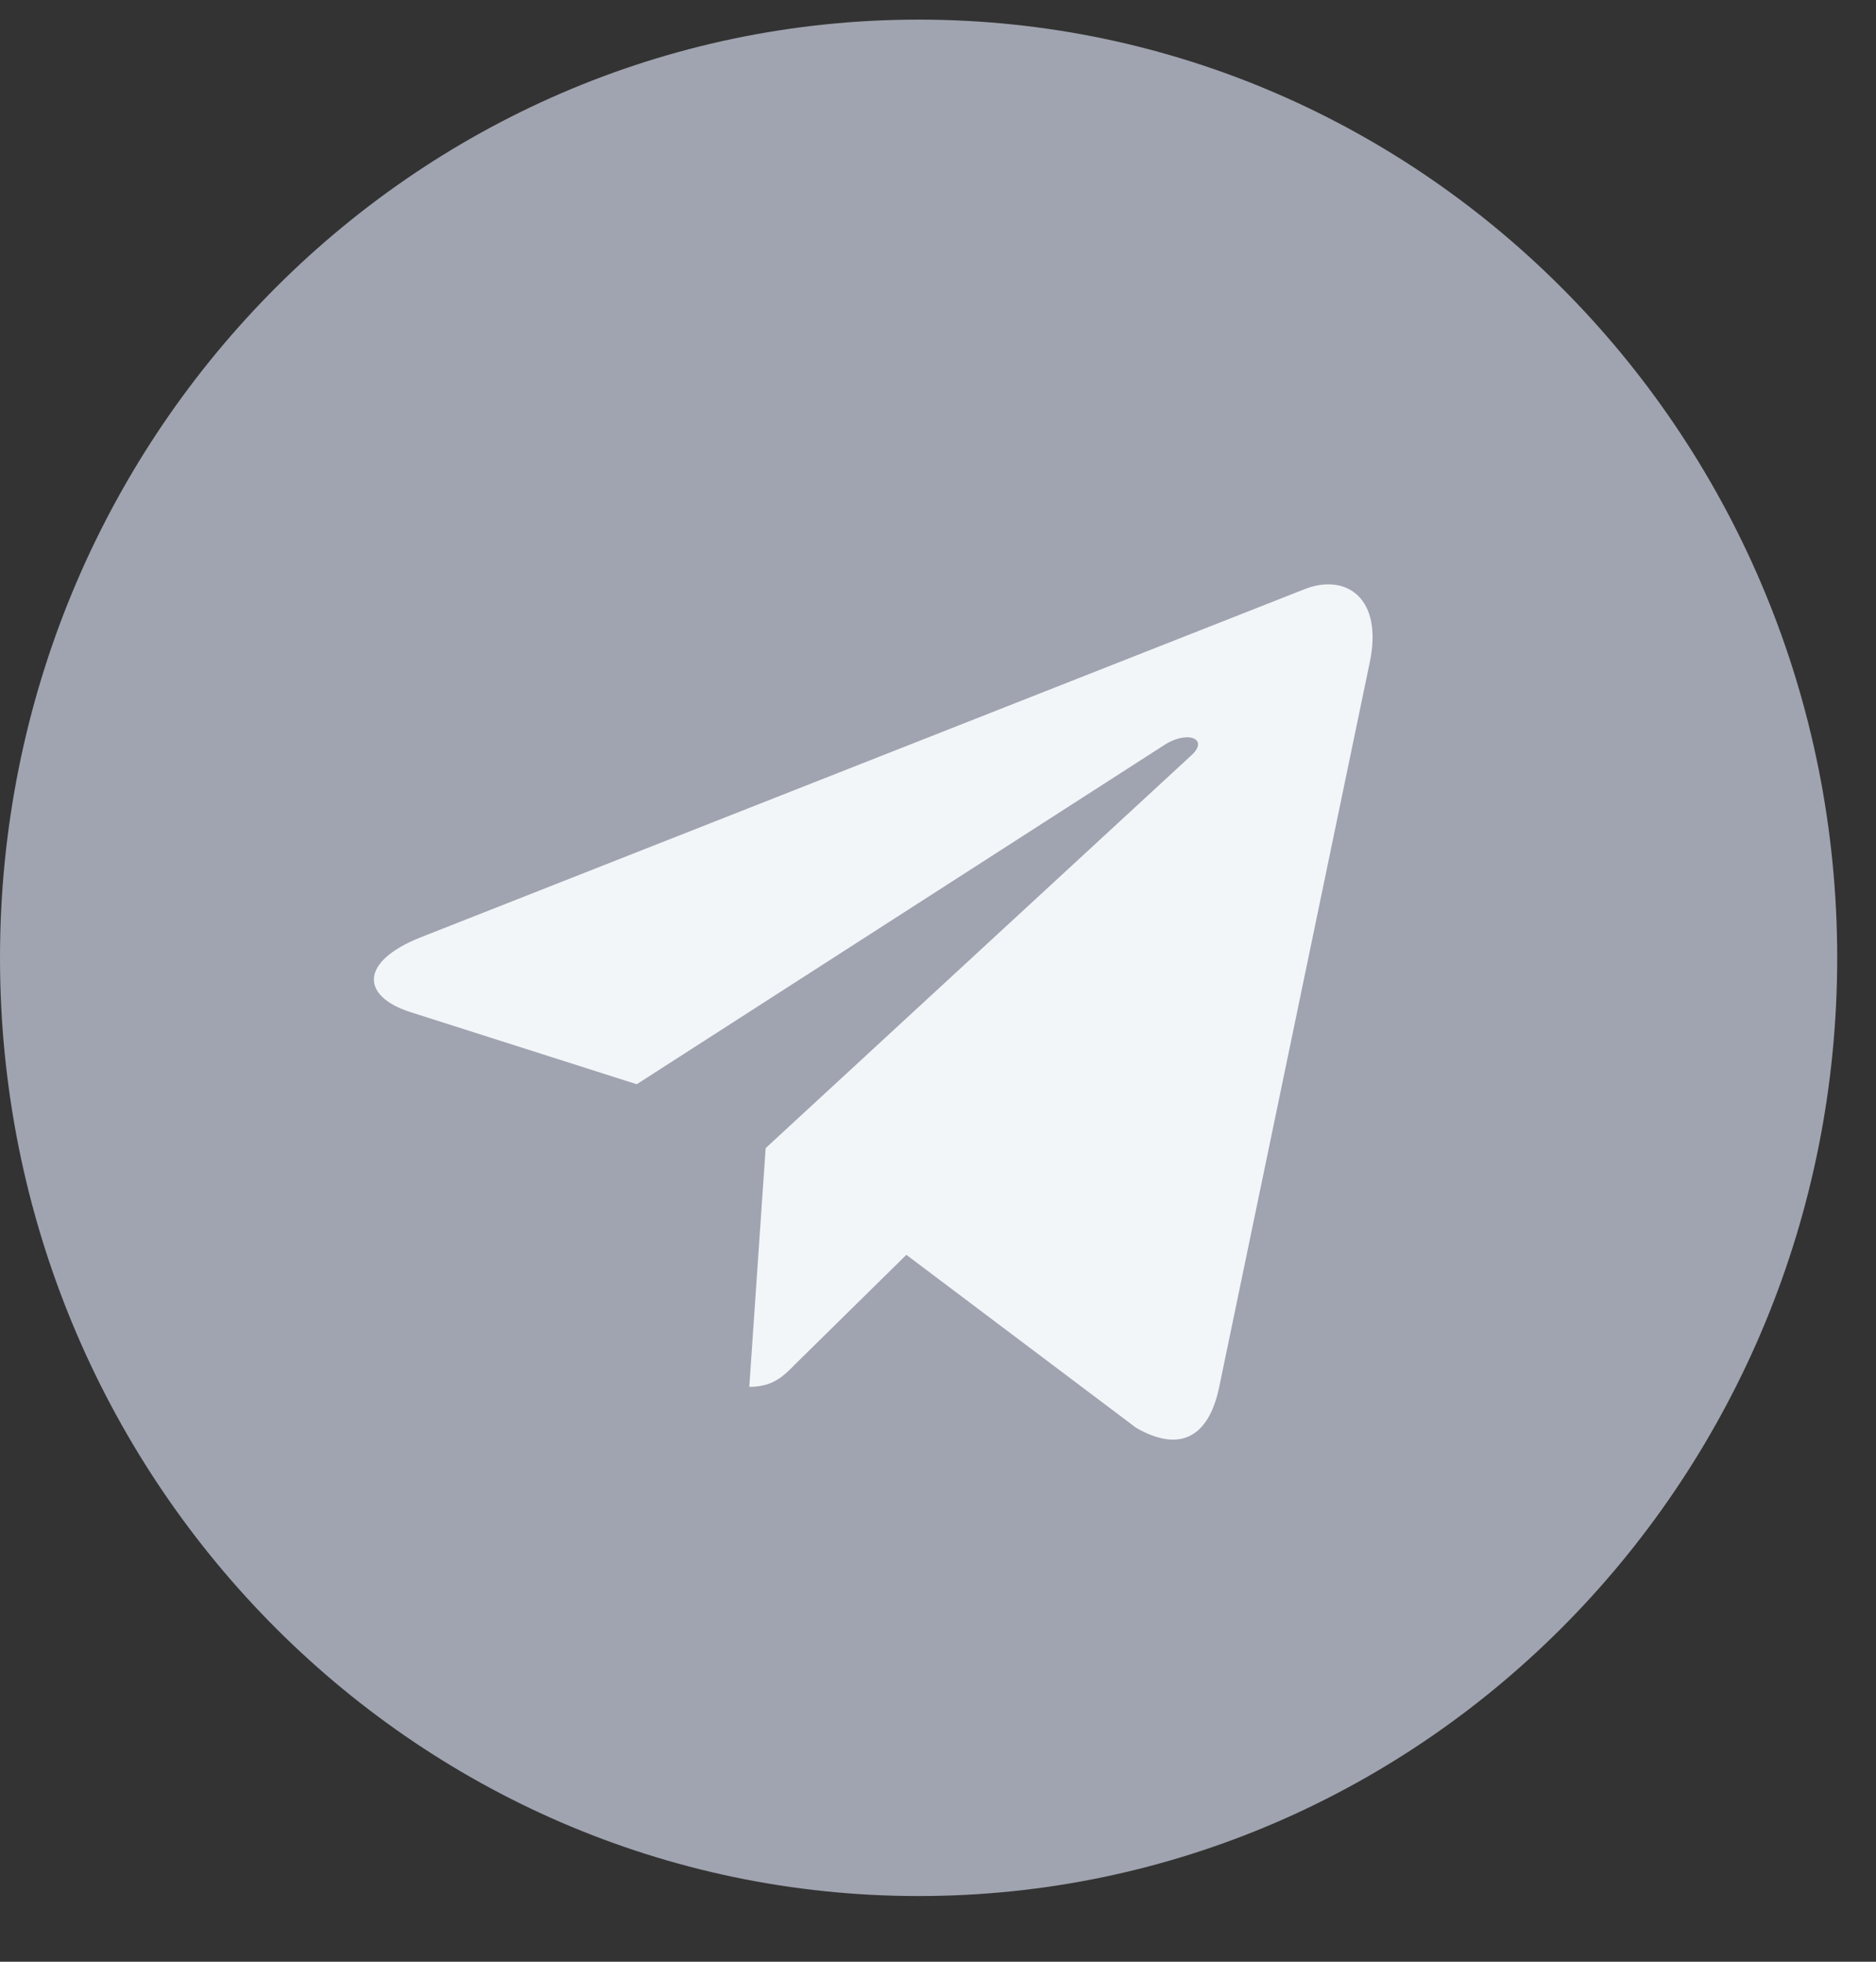 <svg xmlns="http://www.w3.org/2000/svg" width="22" height="23" fill="none" viewBox="0 0 22 23"><rect x="0" y="0" width="22" height="23" fill="#333333" stroke="none"/><path fill="#F3F6F9" d="M18.845 6.06C18.267 6.322 17.645 6.495 17 6.577C17.66 6.18 18.17 5.55 18.41 4.792C17.788 5.167 17.098 5.43 16.37 5.58C15.777 4.935 14.945 4.56 14 4.56C12.238 4.56 10.797 6 10.797 7.777C10.797 8.032 10.828 8.28 10.88 8.512C8.21 8.377 5.833 7.095 4.25 5.152C3.973 5.625 3.815 6.18 3.815 6.765C3.815 7.882 4.378 8.872 5.248 9.435C4.715 9.435 4.22 9.285 3.785 9.06V9.082C3.785 10.642 3.03 11.767 4.5 12.06C4.028 12.189 5.398 12.387 4.918 12.292C5.121 12.931 5.52 13.491 6.058 13.892C6.596 14.293 7.247 14.515 7.918 14.527C6.78 15.427 5.371 15.914 3.92 15.907C3.665 15.907 3.41 15.892 3.155 15.862C4.58 16.777 12.185 17.06 14 17.06C19.91 17.06 17.247 12.405 17.247 8.152C17.247 8.01 17.247 7.875 17.24 7.732C17.87 7.282 18.41 6.712 18.845 6.06Z"/><path fill="#A0A4B0" d="M10.773 0.23C4.822 0.23 0 5.154 0 11.23C0 17.307 4.822 22.23 10.773 22.23C16.724 22.23 21.545 17.307 21.545 11.23C21.545 5.154 16.724 0.23 10.773 0.23ZM16.063 7.766L14.295 16.274C14.165 16.877 13.813 17.023 13.322 16.739L10.629 14.712L9.33 15.99C9.187 16.136 9.065 16.26 8.787 16.26L8.979 13.461L13.97 8.857C14.187 8.662 13.922 8.551 13.635 8.747L7.467 12.712L4.809 11.865C4.231 11.678 4.218 11.275 4.93 10.991L15.316 6.901C15.798 6.724 16.22 7.021 16.063 7.766Z"/></svg>